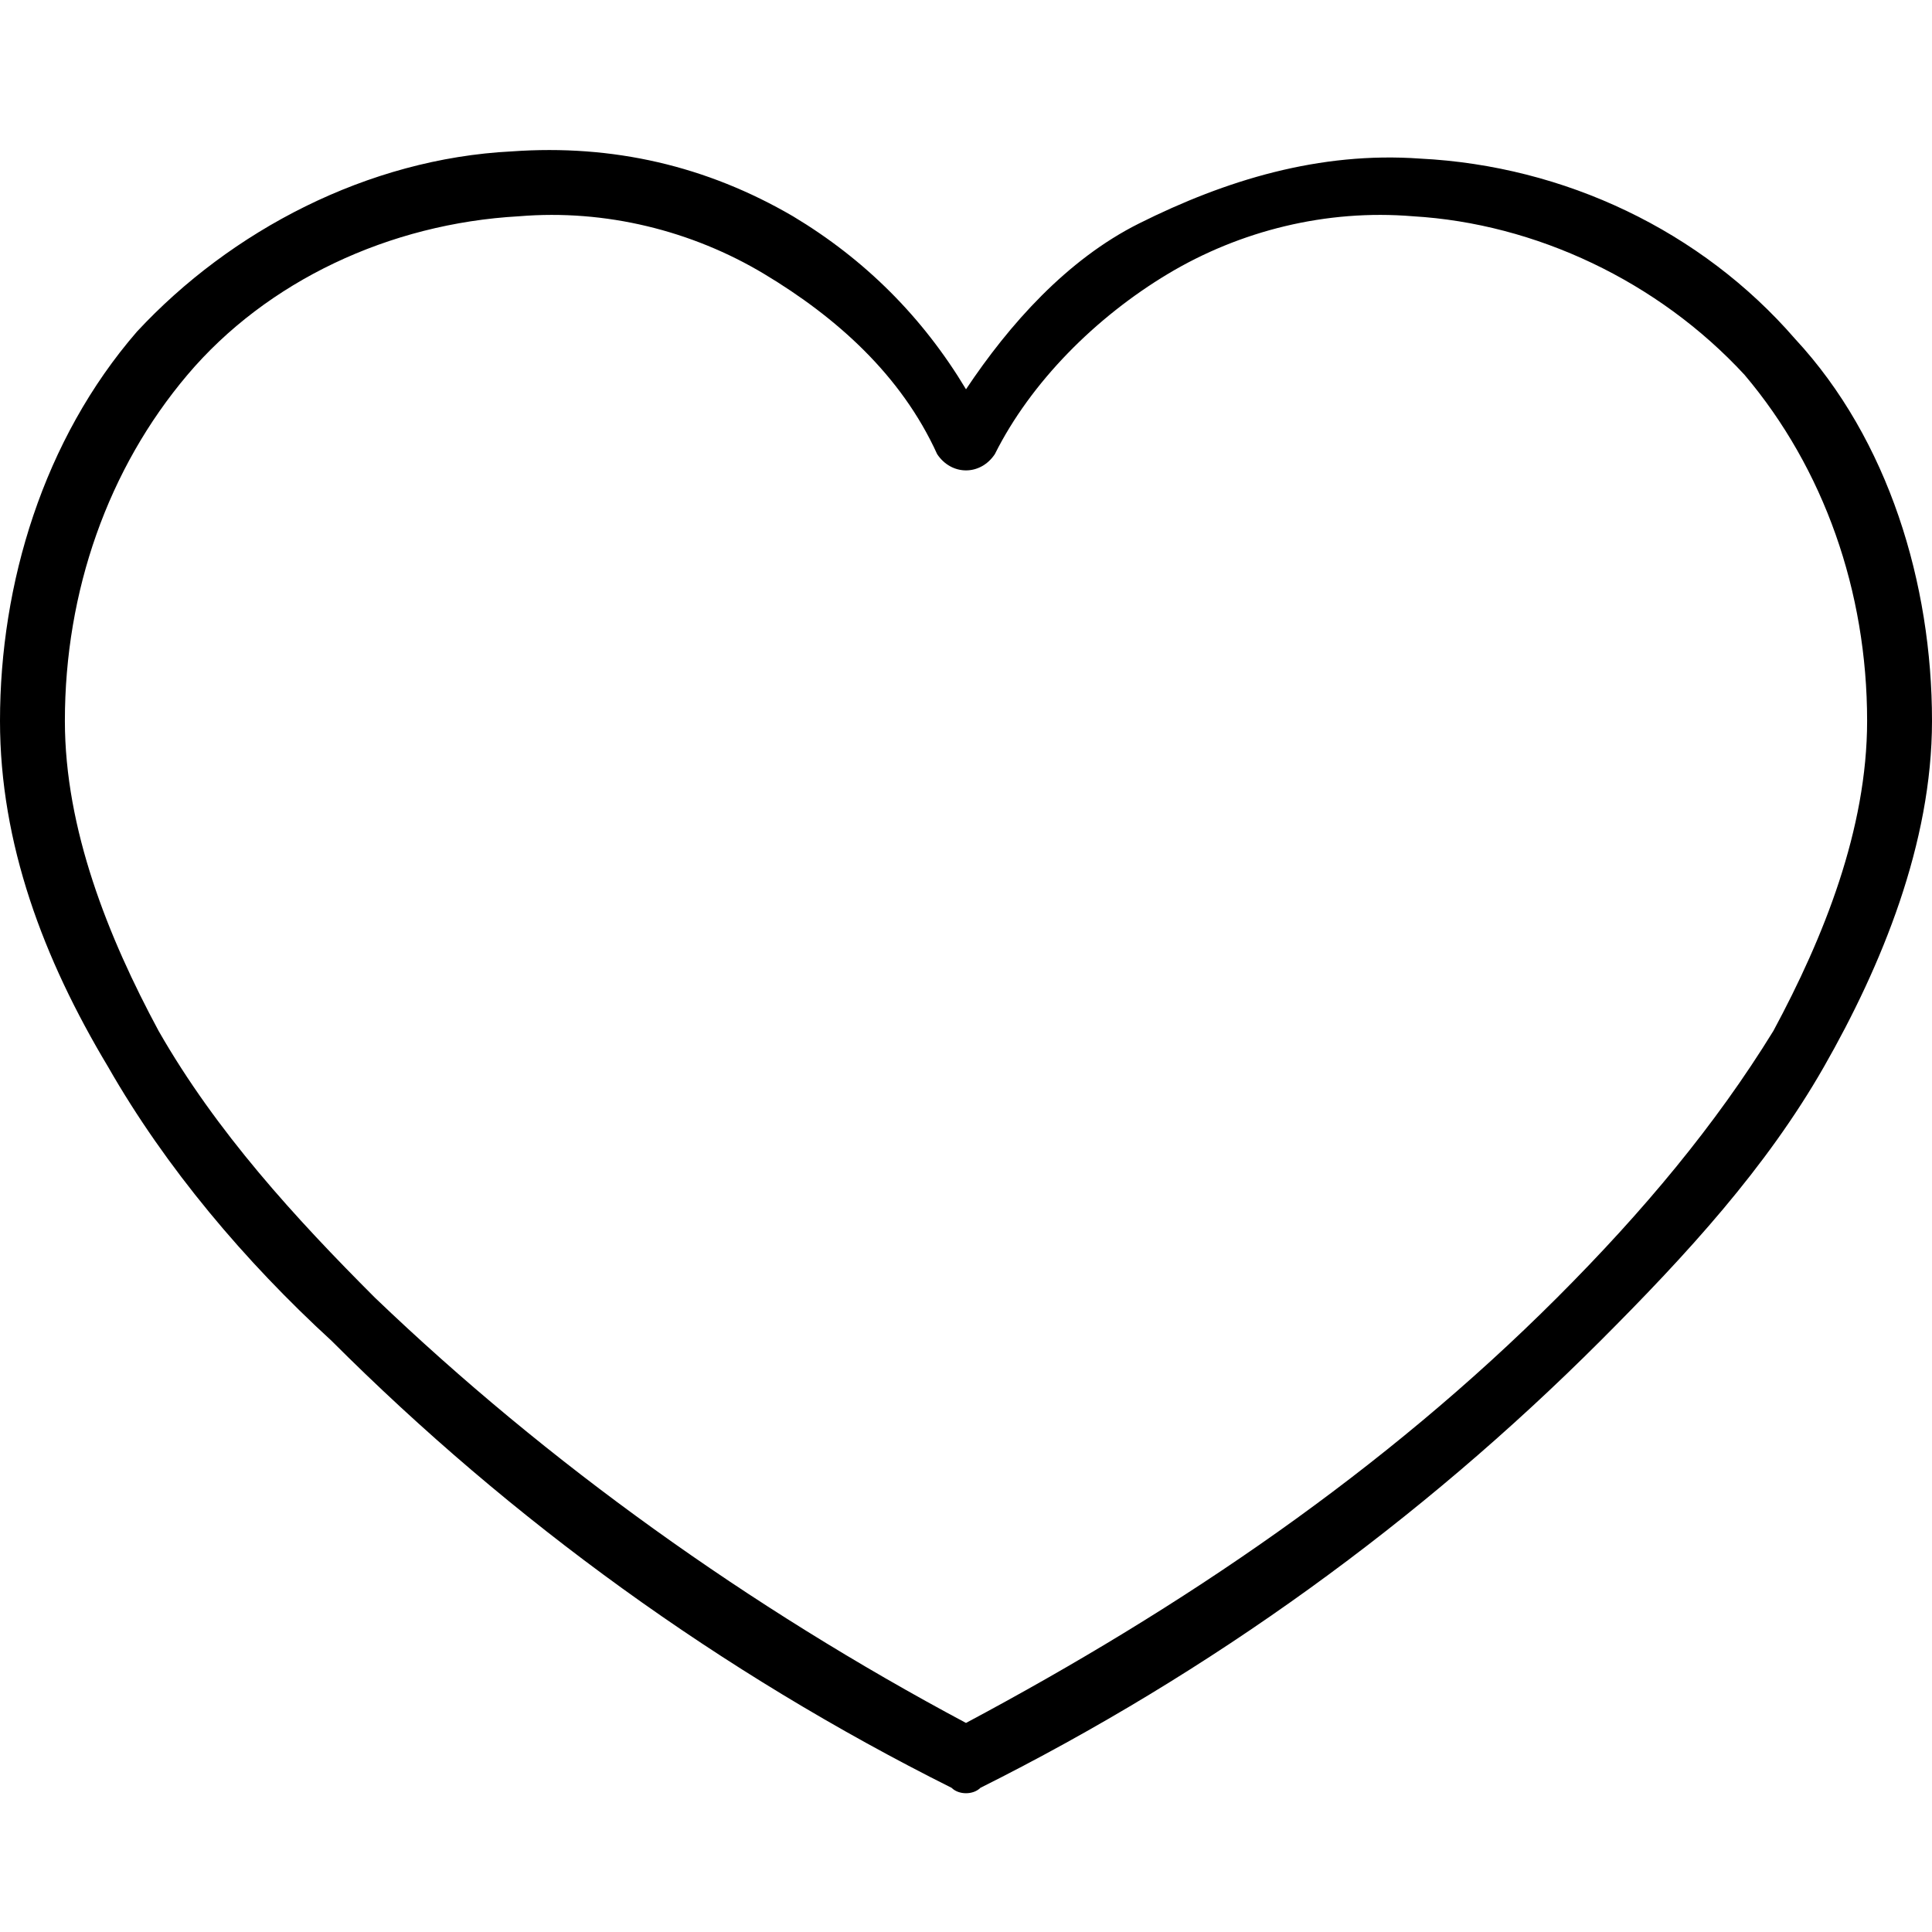<?xml version="1.0" encoding="utf-8"?>
<!-- Generator: Adobe Illustrator 21.0.0, SVG Export Plug-In . SVG Version: 6.00 Build 0)  -->
<svg version="1.1" id="Layer_2" xmlns="http://www.w3.org/2000/svg" xmlns:xlink="http://www.w3.org/1999/xlink" x="0px" y="0px"
	 viewBox="0 0 26.8 26.8" style="enable-background:new 0 0 26.8 26.8;" xml:space="preserve">
<style type="text/css">
	.st0{fill-rule:evenodd;clip-rule:evenodd;}
</style>
<path class="st0" d="M4.6,18.6c2.5,2.5,5.4,4.6,8.6,6.2c0.1,0.1,0.3,0.1,0.4,0c3.2-1.6,6.1-3.7,8.6-6.2c1.2-1.2,2.3-2.4,3.1-3.8
	c0.8-1.4,1.5-3.1,1.5-4.8c0-1.9-0.6-3.9-1.9-5.3c-1.3-1.5-3.2-2.4-5.2-2.5c-1.4-0.1-2.7,0.3-3.9,0.9c-1,0.5-1.8,1.4-2.4,2.3
	C12.8,4.4,12,3.6,11,3c-1.2-0.7-2.5-1-3.9-0.9c-2,0.1-3.9,1.1-5.2,2.5C0.6,6.1,0,8.1,0,10c0,1.7,0.6,3.3,1.5,4.8
	C2.3,16.2,3.4,17.5,4.6,18.6z M2.6,5.2C3.7,3.9,5.4,3.1,7.2,3c1.2-0.1,2.4,0.2,3.4,0.8c1,0.6,1.9,1.4,2.4,2.5c0.2,0.3,0.6,0.3,0.8,0
	c0.5-1,1.4-1.9,2.4-2.5c1-0.6,2.2-0.9,3.4-0.8c1.7,0.1,3.4,0.9,4.6,2.2c1.1,1.3,1.7,3,1.7,4.8c0,1.5-0.6,3-1.3,4.3
	c-0.8,1.3-1.8,2.5-3,3.7c-2.4,2.4-5.2,4.3-8.2,5.9c-3-1.6-5.8-3.6-8.2-5.9c-1.1-1.1-2.2-2.3-3-3.7C1.5,13,0.9,11.5,0.9,10
	C0.9,8.2,1.5,6.5,2.6,5.2z"/>
</svg>

